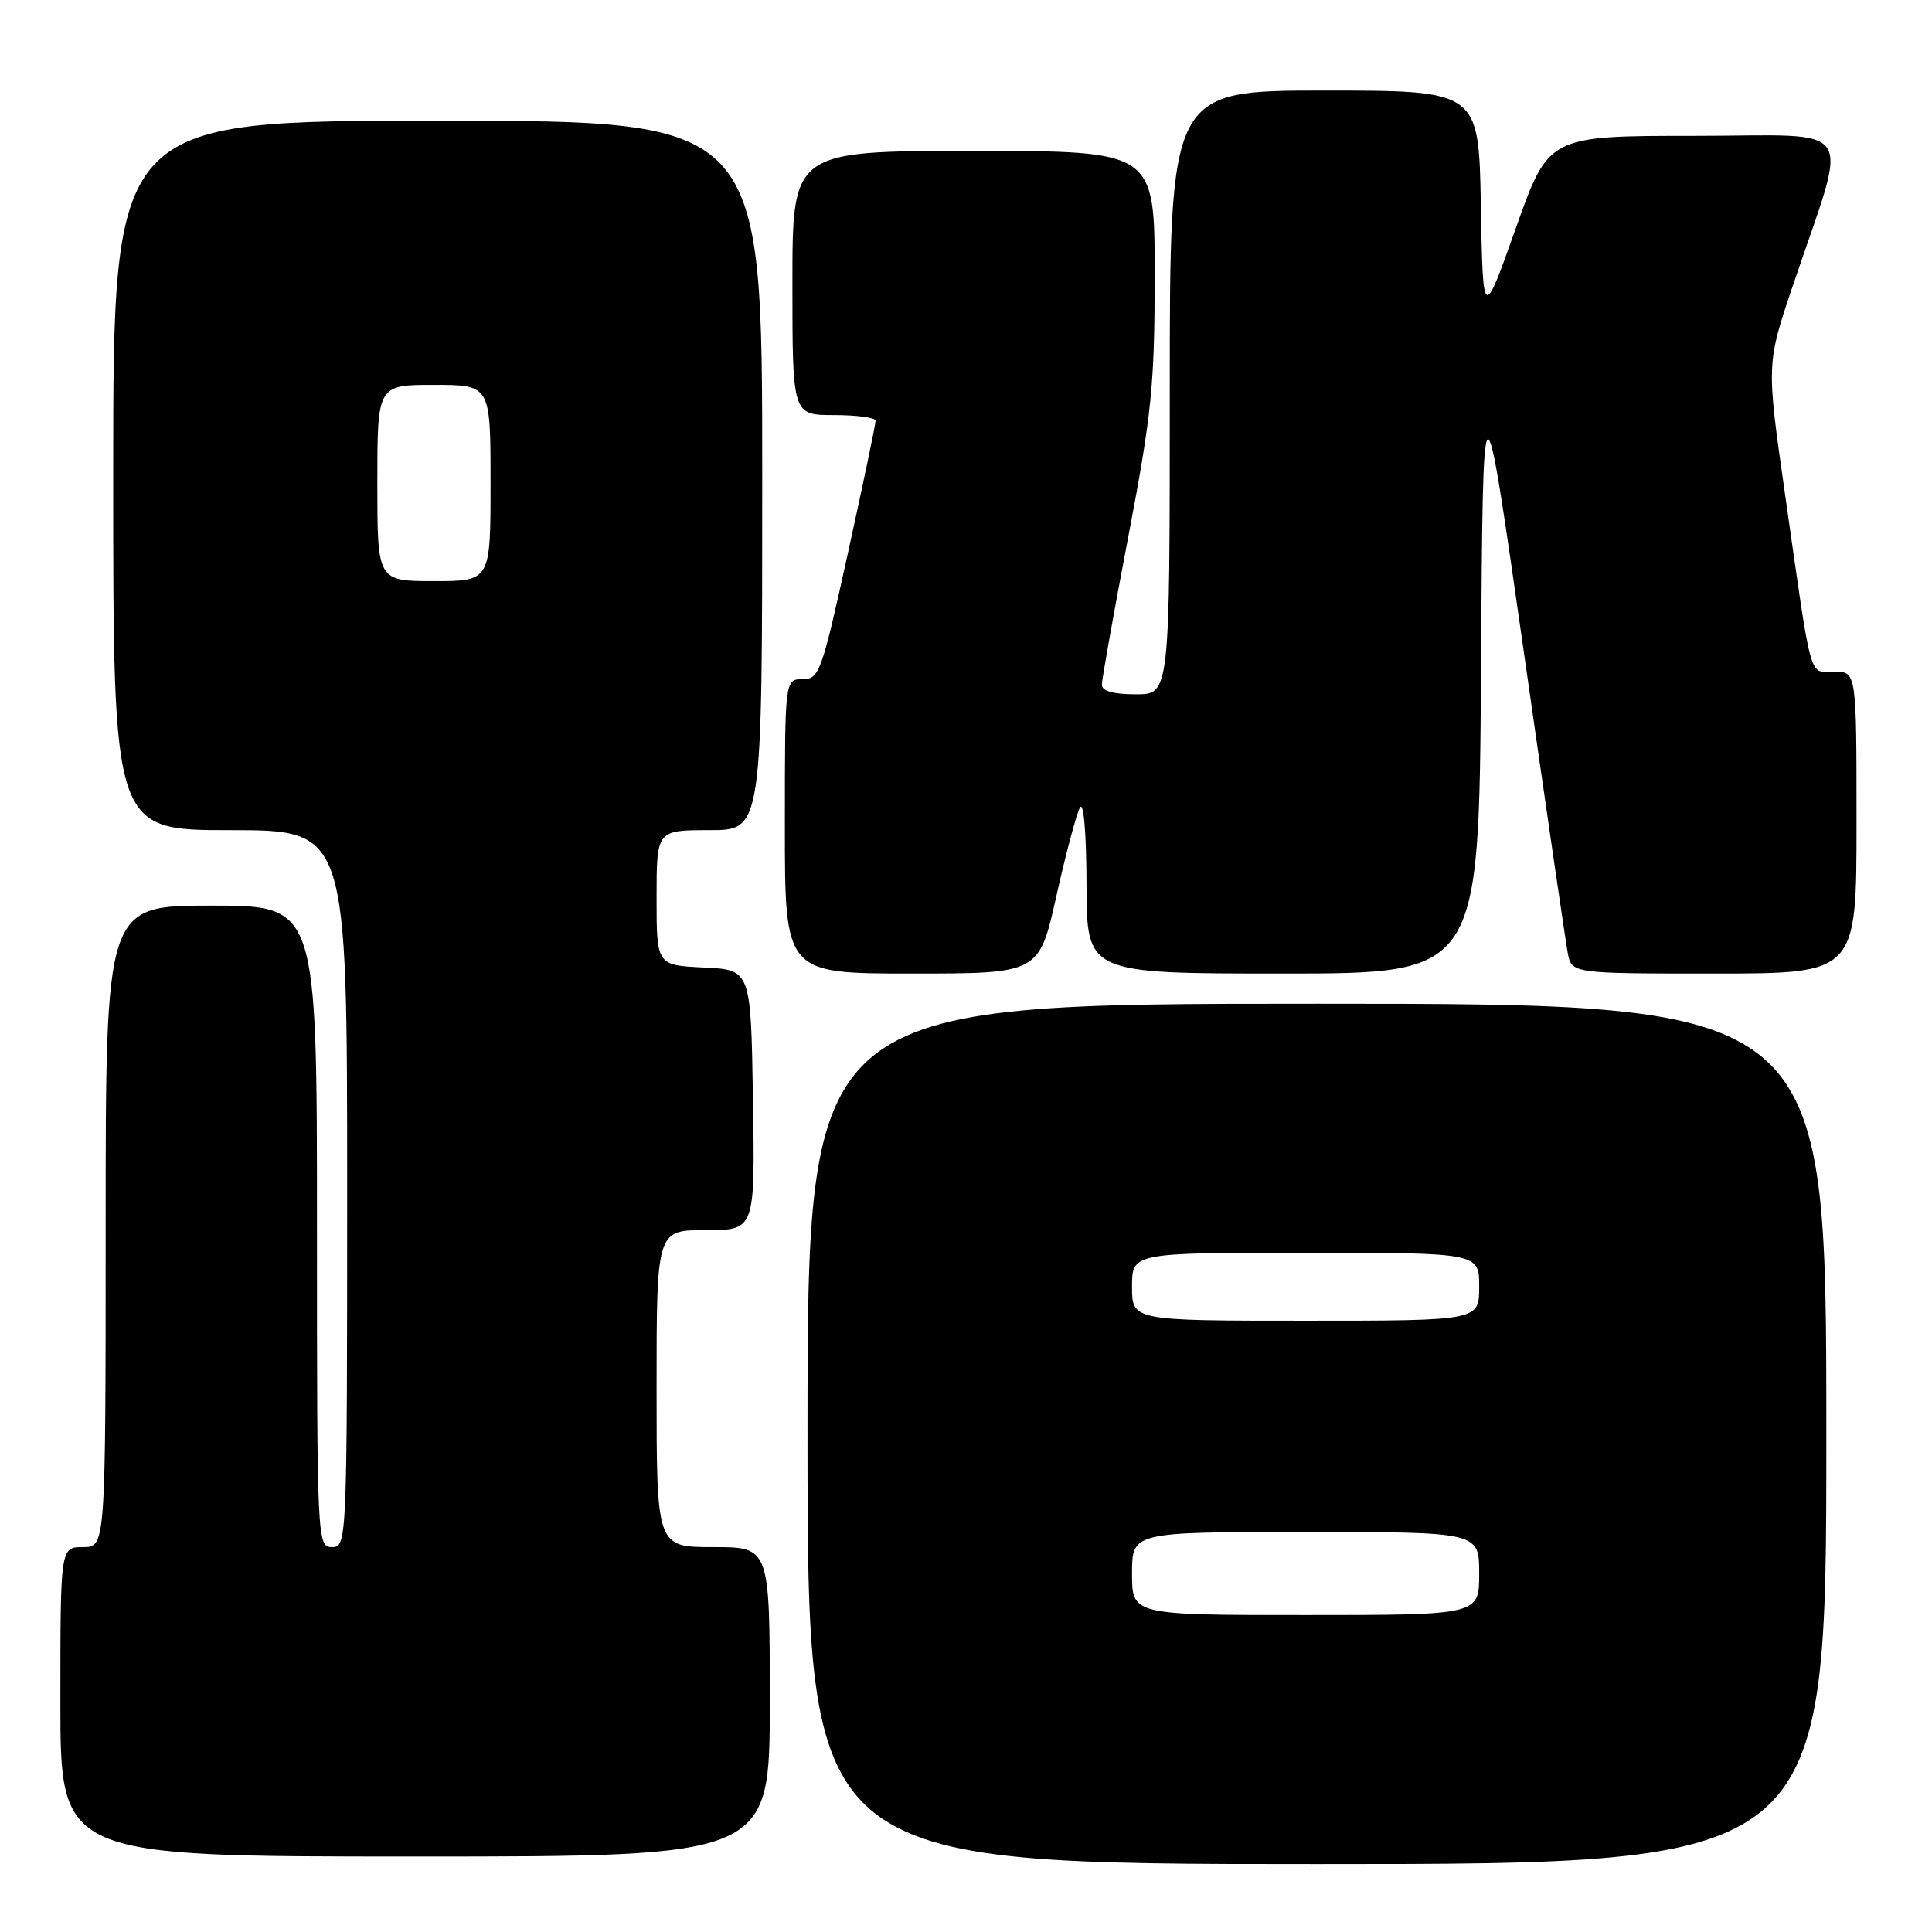 <?xml version="1.0" encoding="UTF-8" standalone="no"?>
<!DOCTYPE svg PUBLIC "-//W3C//DTD SVG 1.1//EN" "http://www.w3.org/Graphics/SVG/1.1/DTD/svg11.dtd" >
<svg xmlns="http://www.w3.org/2000/svg" xmlns:xlink="http://www.w3.org/1999/xlink" version="1.1" viewBox="0 0 256 256">
 <g >
 <path fill="currentColor"
d=" M 242.00 190.00 C 242.00 133.00 242.00 133.00 174.50 133.00 C 107.00 133.00 107.00 133.00 107.00 190.00 C 107.00 247.00 107.00 247.00 174.50 247.00 C 242.00 247.00 242.00 247.00 242.00 190.00 Z  M 102.00 225.50 C 102.00 205.00 102.00 205.00 94.50 205.00 C 87.00 205.00 87.00 205.00 87.00 184.00 C 87.00 163.00 87.00 163.00 93.52 163.00 C 100.05 163.00 100.05 163.00 99.77 145.75 C 99.50 128.50 99.50 128.50 93.25 128.20 C 87.00 127.90 87.00 127.90 87.00 118.95 C 87.00 110.00 87.00 110.00 94.00 110.00 C 101.00 110.00 101.00 110.00 101.00 63.00 C 101.00 16.00 101.00 16.00 58.00 16.00 C 15.00 16.00 15.00 16.00 15.00 63.00 C 15.00 110.00 15.00 110.00 30.50 110.00 C 46.00 110.00 46.00 110.00 46.00 157.50 C 46.00 204.33 45.97 205.00 44.00 205.00 C 42.03 205.00 42.00 204.33 42.00 162.50 C 42.00 120.00 42.00 120.00 28.00 120.00 C 14.00 120.00 14.00 120.00 14.00 162.50 C 14.00 205.00 14.00 205.00 11.00 205.00 C 8.00 205.00 8.00 205.00 8.00 225.50 C 8.00 246.00 8.00 246.00 55.00 246.00 C 102.00 246.00 102.00 246.00 102.00 225.50 Z  M 139.97 118.75 C 141.23 113.11 142.64 107.83 143.10 107.00 C 143.59 106.12 143.95 110.39 143.97 117.25 C 144.00 129.00 144.00 129.00 169.99 129.00 C 195.98 129.00 195.98 129.00 196.24 88.75 C 196.50 48.50 196.50 48.50 201.86 86.00 C 204.80 106.62 207.45 124.74 207.73 126.25 C 208.25 129.00 208.25 129.00 227.12 129.00 C 246.00 129.00 246.00 129.00 246.00 109.00 C 246.00 89.00 246.00 89.00 243.05 89.00 C 239.62 89.00 240.17 90.98 236.51 65.36 C 234.06 48.22 234.06 48.22 237.56 37.86 C 245.04 15.70 246.55 18.00 224.54 18.00 C 205.19 18.00 205.19 18.00 200.85 30.25 C 196.50 42.50 196.50 42.50 196.22 27.25 C 195.95 12.00 195.95 12.00 175.47 12.00 C 155.00 12.00 155.00 12.00 155.00 52.00 C 155.00 92.00 155.00 92.00 150.50 92.00 C 147.55 92.00 146.00 91.57 146.00 90.74 C 146.00 90.05 147.57 81.23 149.50 71.14 C 152.61 54.83 153.00 50.99 153.00 36.40 C 153.00 20.00 153.00 20.00 129.00 20.00 C 105.00 20.00 105.00 20.00 105.00 37.50 C 105.00 55.00 105.00 55.00 110.50 55.00 C 113.53 55.00 116.01 55.34 116.02 55.75 C 116.03 56.16 114.39 64.04 112.36 73.25 C 108.88 89.10 108.56 90.00 106.34 90.00 C 104.00 90.00 104.00 90.00 104.00 109.50 C 104.00 129.00 104.00 129.00 120.84 129.00 C 137.68 129.00 137.68 129.00 139.97 118.75 Z  M 150.00 208.50 C 150.00 203.00 150.00 203.00 173.00 203.00 C 196.00 203.00 196.00 203.00 196.00 208.50 C 196.00 214.00 196.00 214.00 173.00 214.00 C 150.00 214.00 150.00 214.00 150.00 208.50 Z  M 150.00 170.50 C 150.00 166.00 150.00 166.00 173.00 166.00 C 196.00 166.00 196.00 166.00 196.00 170.50 C 196.00 175.00 196.00 175.00 173.00 175.00 C 150.00 175.00 150.00 175.00 150.00 170.50 Z  M 50.00 64.00 C 50.00 51.00 50.00 51.00 57.50 51.00 C 65.00 51.00 65.00 51.00 65.00 64.00 C 65.00 77.00 65.00 77.00 57.50 77.00 C 50.00 77.00 50.00 77.00 50.00 64.00 Z "/>
</g>
</svg>